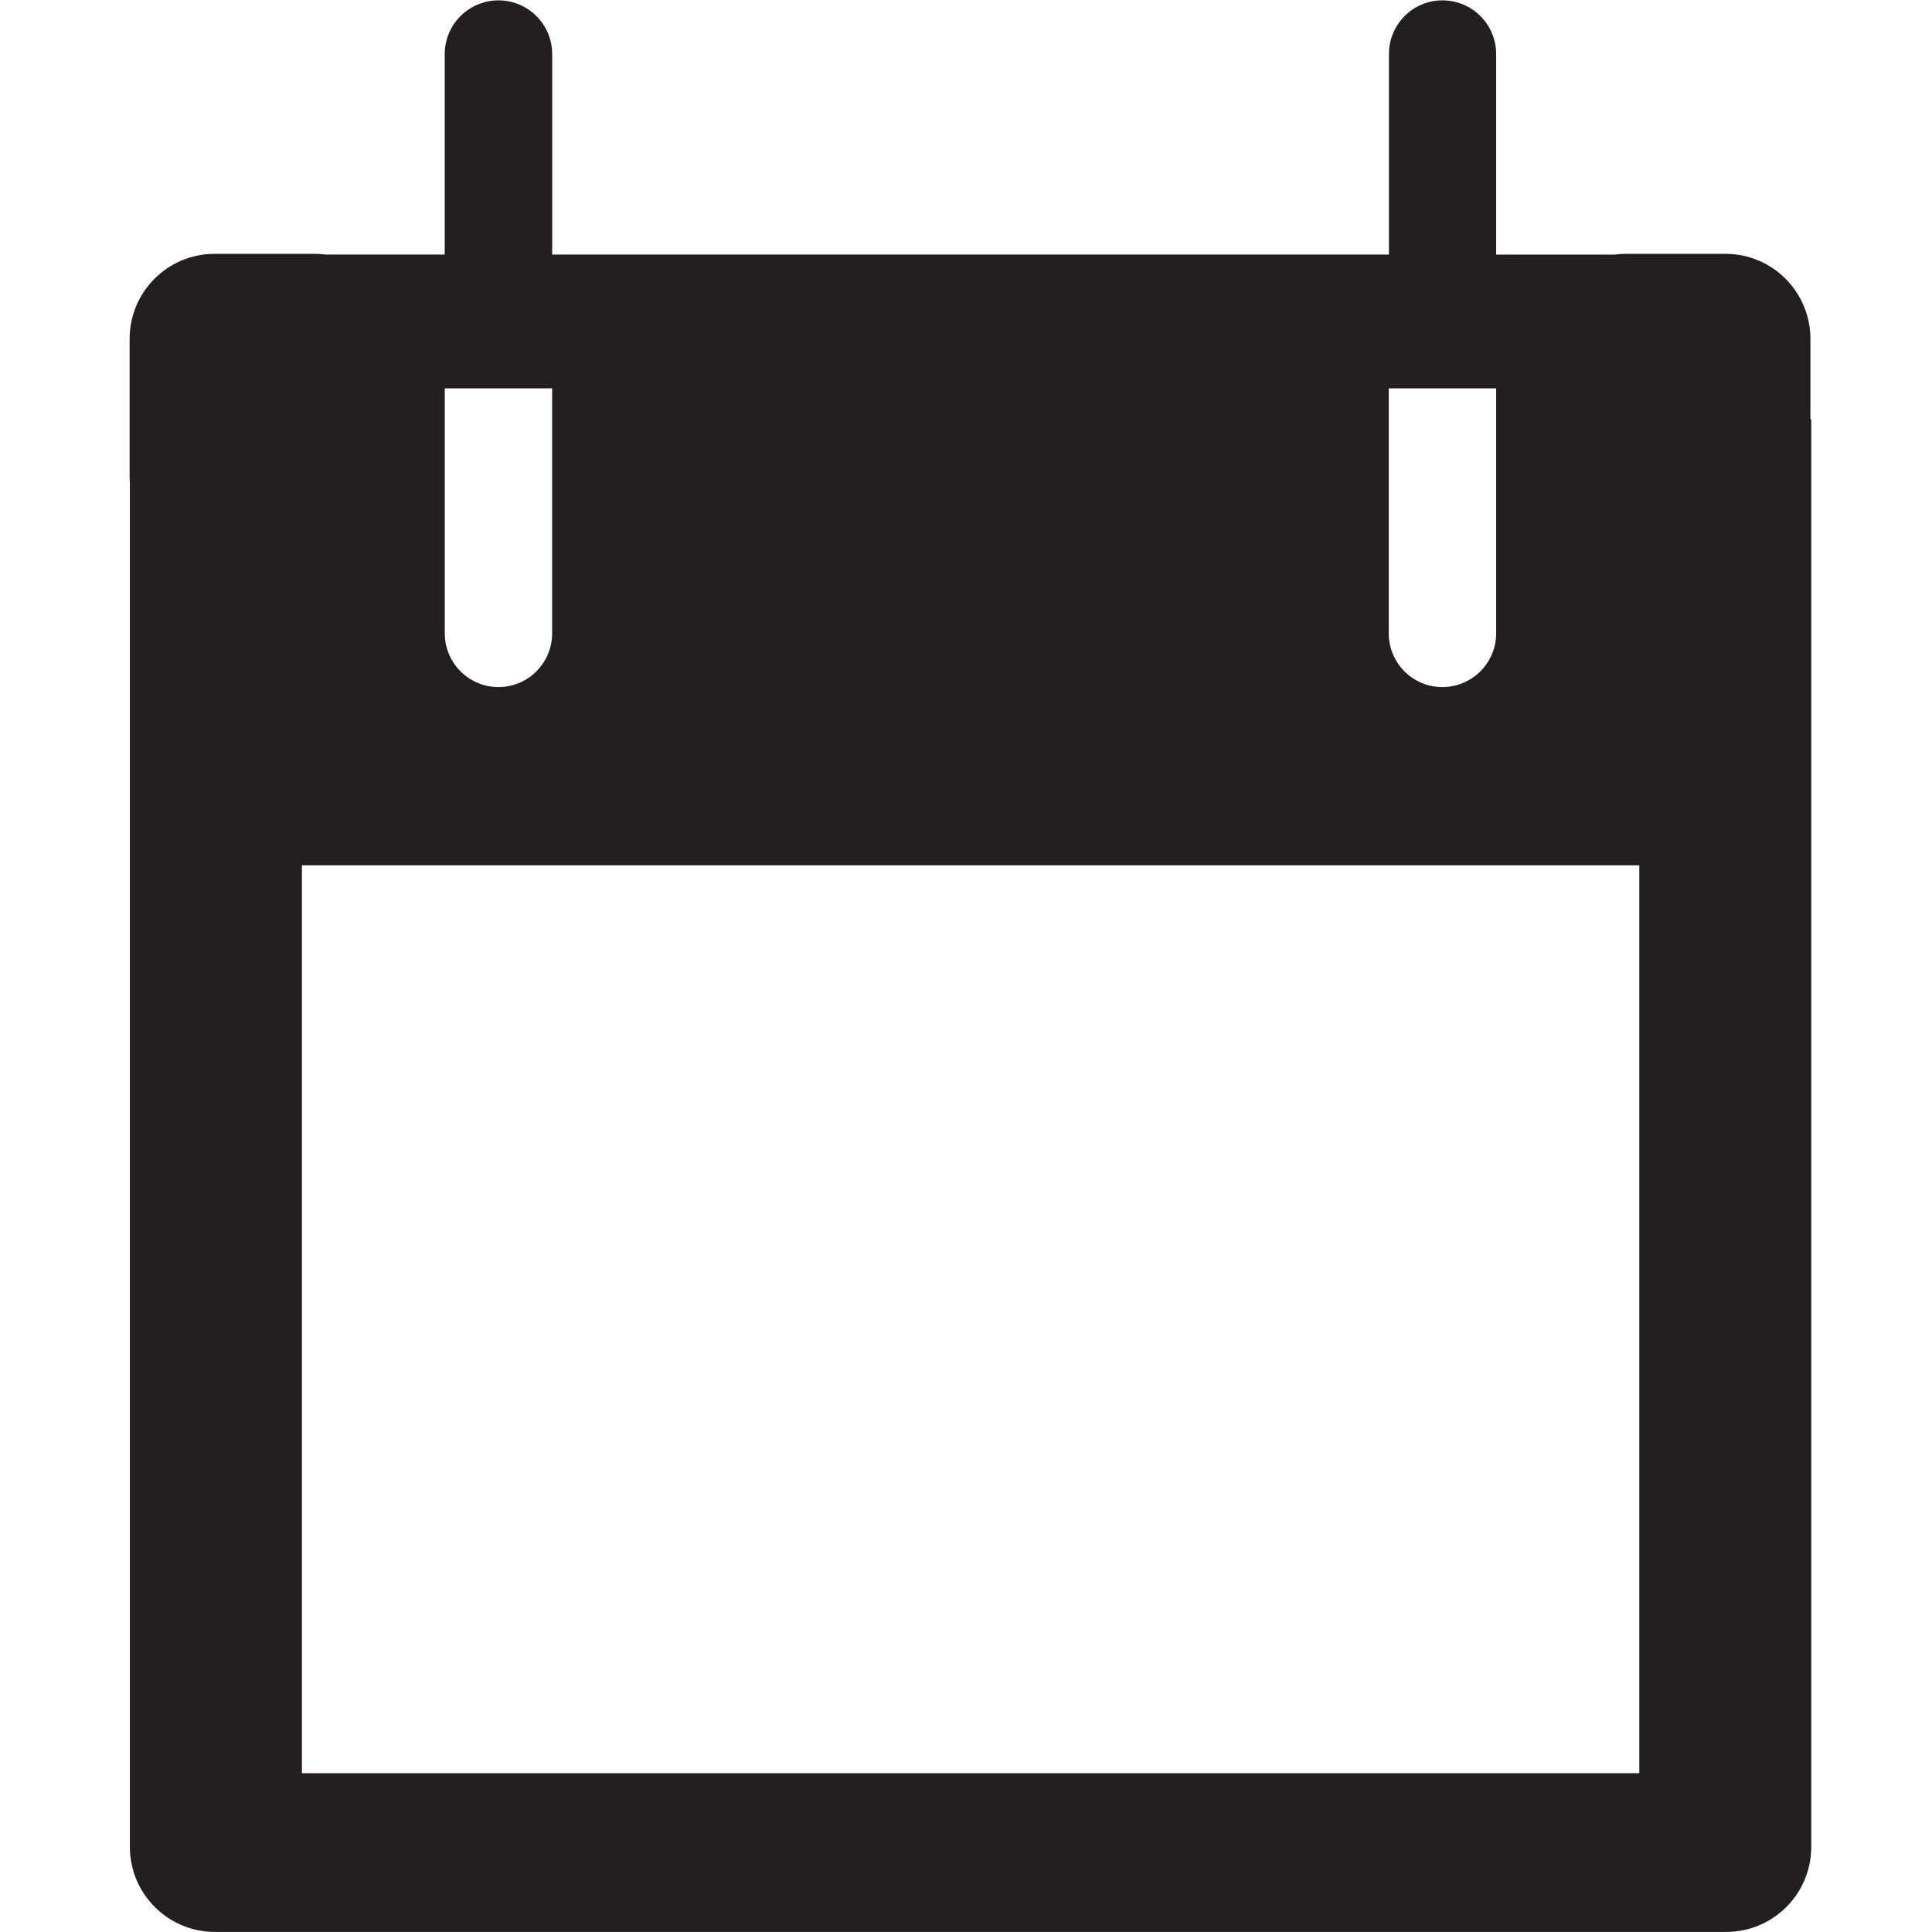 <?xml version="1.0" encoding="utf-8"?>
<!-- Generator: Adobe Illustrator 16.0.0, SVG Export Plug-In . SVG Version: 6.00 Build 0)  -->
<!DOCTYPE svg PUBLIC "-//W3C//DTD SVG 1.1//EN" "http://www.w3.org/Graphics/SVG/1.1/DTD/svg11.dtd">
<svg version="1.1" id="Layer_1" xmlns="http://www.w3.org/2000/svg" xmlns:xlink="http://www.w3.org/1999/xlink" x="0px" y="0px"
	 width="32px" height="32px" viewBox="0 0 32 32" enable-background="new 0 0 32 32" xml:space="preserve">
<path fill="#231F20" d="M29.986,6.938V5.613c0-0.778-0.63-1.409-1.407-1.409h-1.655c-0.063,0-0.124,0.005-0.184,0.013h-1.959V0.897
	c0-0.493-0.396-0.891-0.892-0.891c-0.487,0-0.884,0.398-0.884,0.891v3.319H9.146V0.897c0-0.493-0.4-0.891-0.889-0.891
	c-0.492,0-0.891,0.398-0.891,0.891v3.319H5.396C5.335,4.209,5.275,4.204,5.212,4.204H3.556c-0.779,0-1.409,0.631-1.409,1.409v2.291
	c0,0.027,0.002,0.053,0.004,0.078V28.3v1.558v0.731c0,0.779,0.631,1.41,1.41,1.41h0.701h0.955h21.717h0.819h0.837
	c0.78,0,1.41-0.631,1.41-1.41v-1.367V28.3V6.952L29.986,6.938z M23.003,6.432h1.778v4.057c0,0.493-0.399,0.891-0.892,0.891
	c-0.49,0-0.887-0.398-0.887-0.891V6.432z M27.152,14.332V29.37H5.001V14.332H27.152z M7.367,6.432h1.778v4.057
	c0,0.493-0.398,0.891-0.889,0.891c-0.49,0-0.889-0.398-0.889-0.891V6.432z"/>
</svg>

